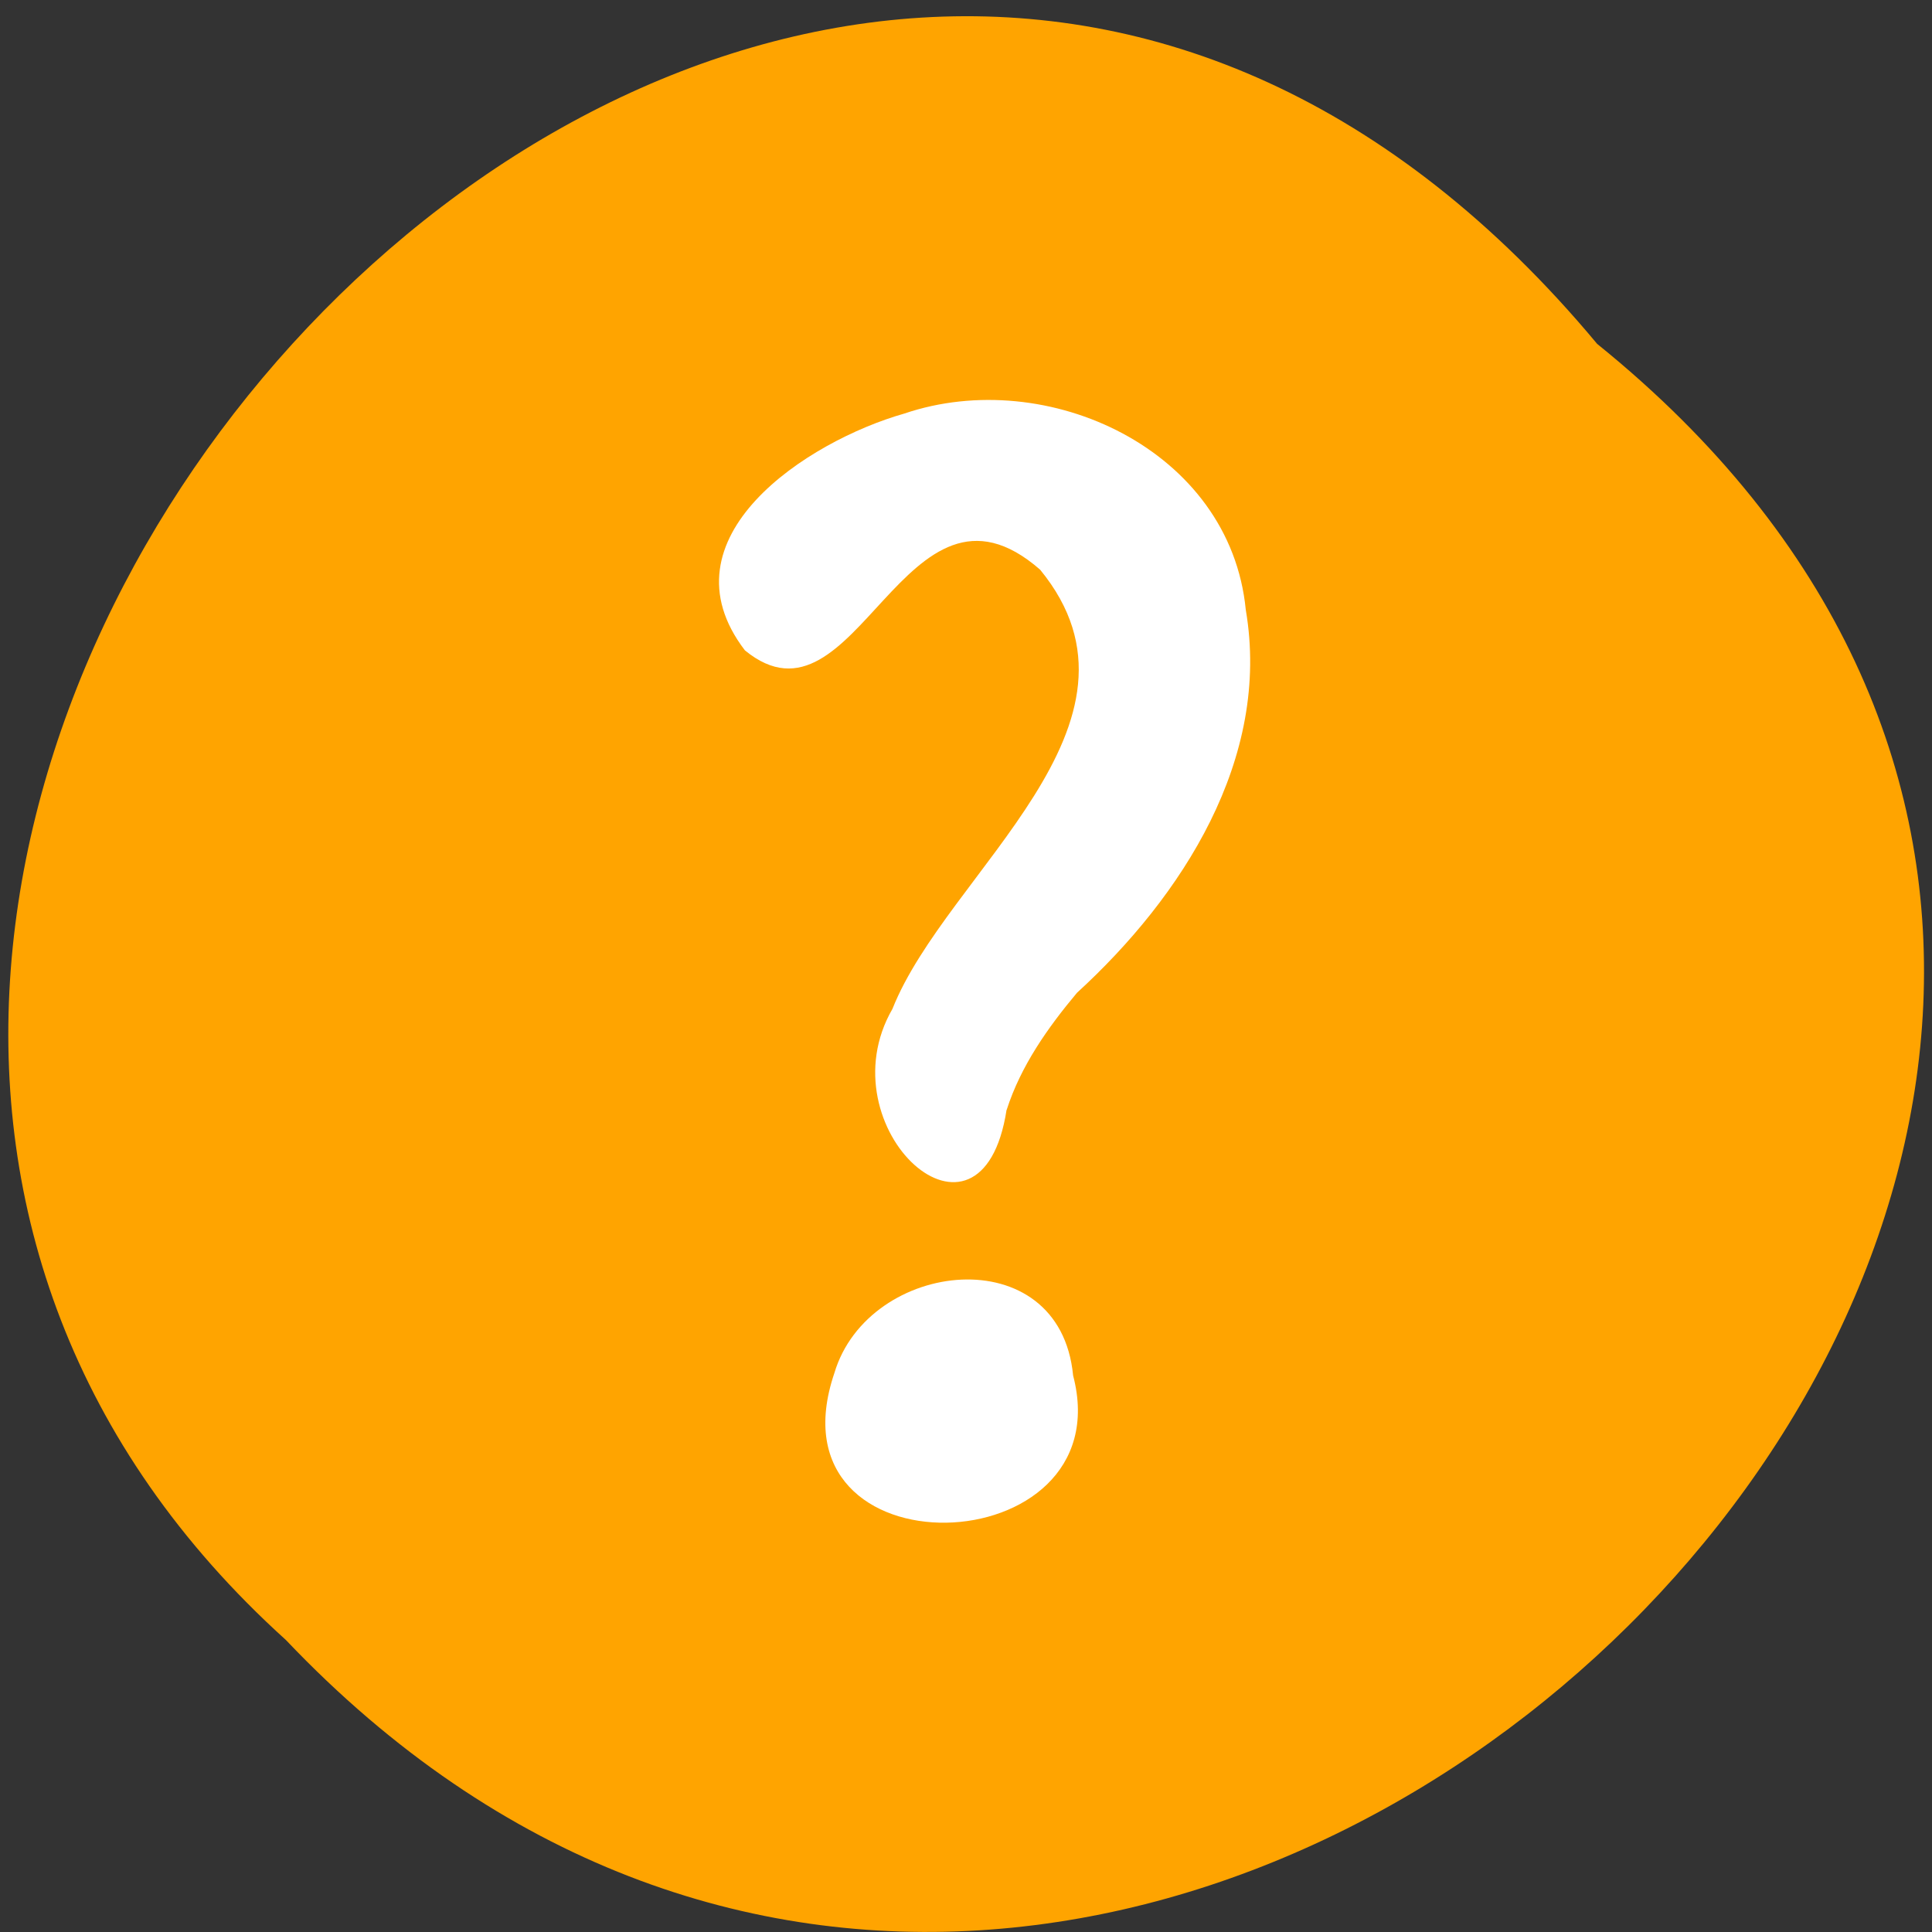 <svg xmlns="http://www.w3.org/2000/svg" viewBox="0 0 16 16"><rect x="0" y="0" width="16" height="16" fill="#333333" stroke="none"/><path d="m 13.227 2.848 c 8.05 6.5 -3.738 18.227 -10.859 10.734 c -7.137 -6.449 4 -18.965 10.859 -10.734" fill="#ffa400"/><g fill="#fff"><path d="m 8.336 9.191 c -0.207 1.34 -1.516 0.152 -0.945 -0.836 c 0.449 -1.133 2.27 -2.359 1.223 -3.637 c -1.121 -0.98 -1.52 1.426 -2.445 0.668 c -0.715 -0.934 0.52 -1.734 1.32 -1.961 c 1.184 -0.402 2.699 0.301 2.828 1.625 c 0.211 1.234 -0.527 2.375 -1.398 3.172 c -0.242 0.289 -0.465 0.605 -0.582 0.969"/><path d="m 8.887 11.391 c 0.414 1.578 -2.555 1.68 -1.977 -0.02 c 0.281 -0.945 1.867 -1.125 1.977 0.02"/></g></svg>